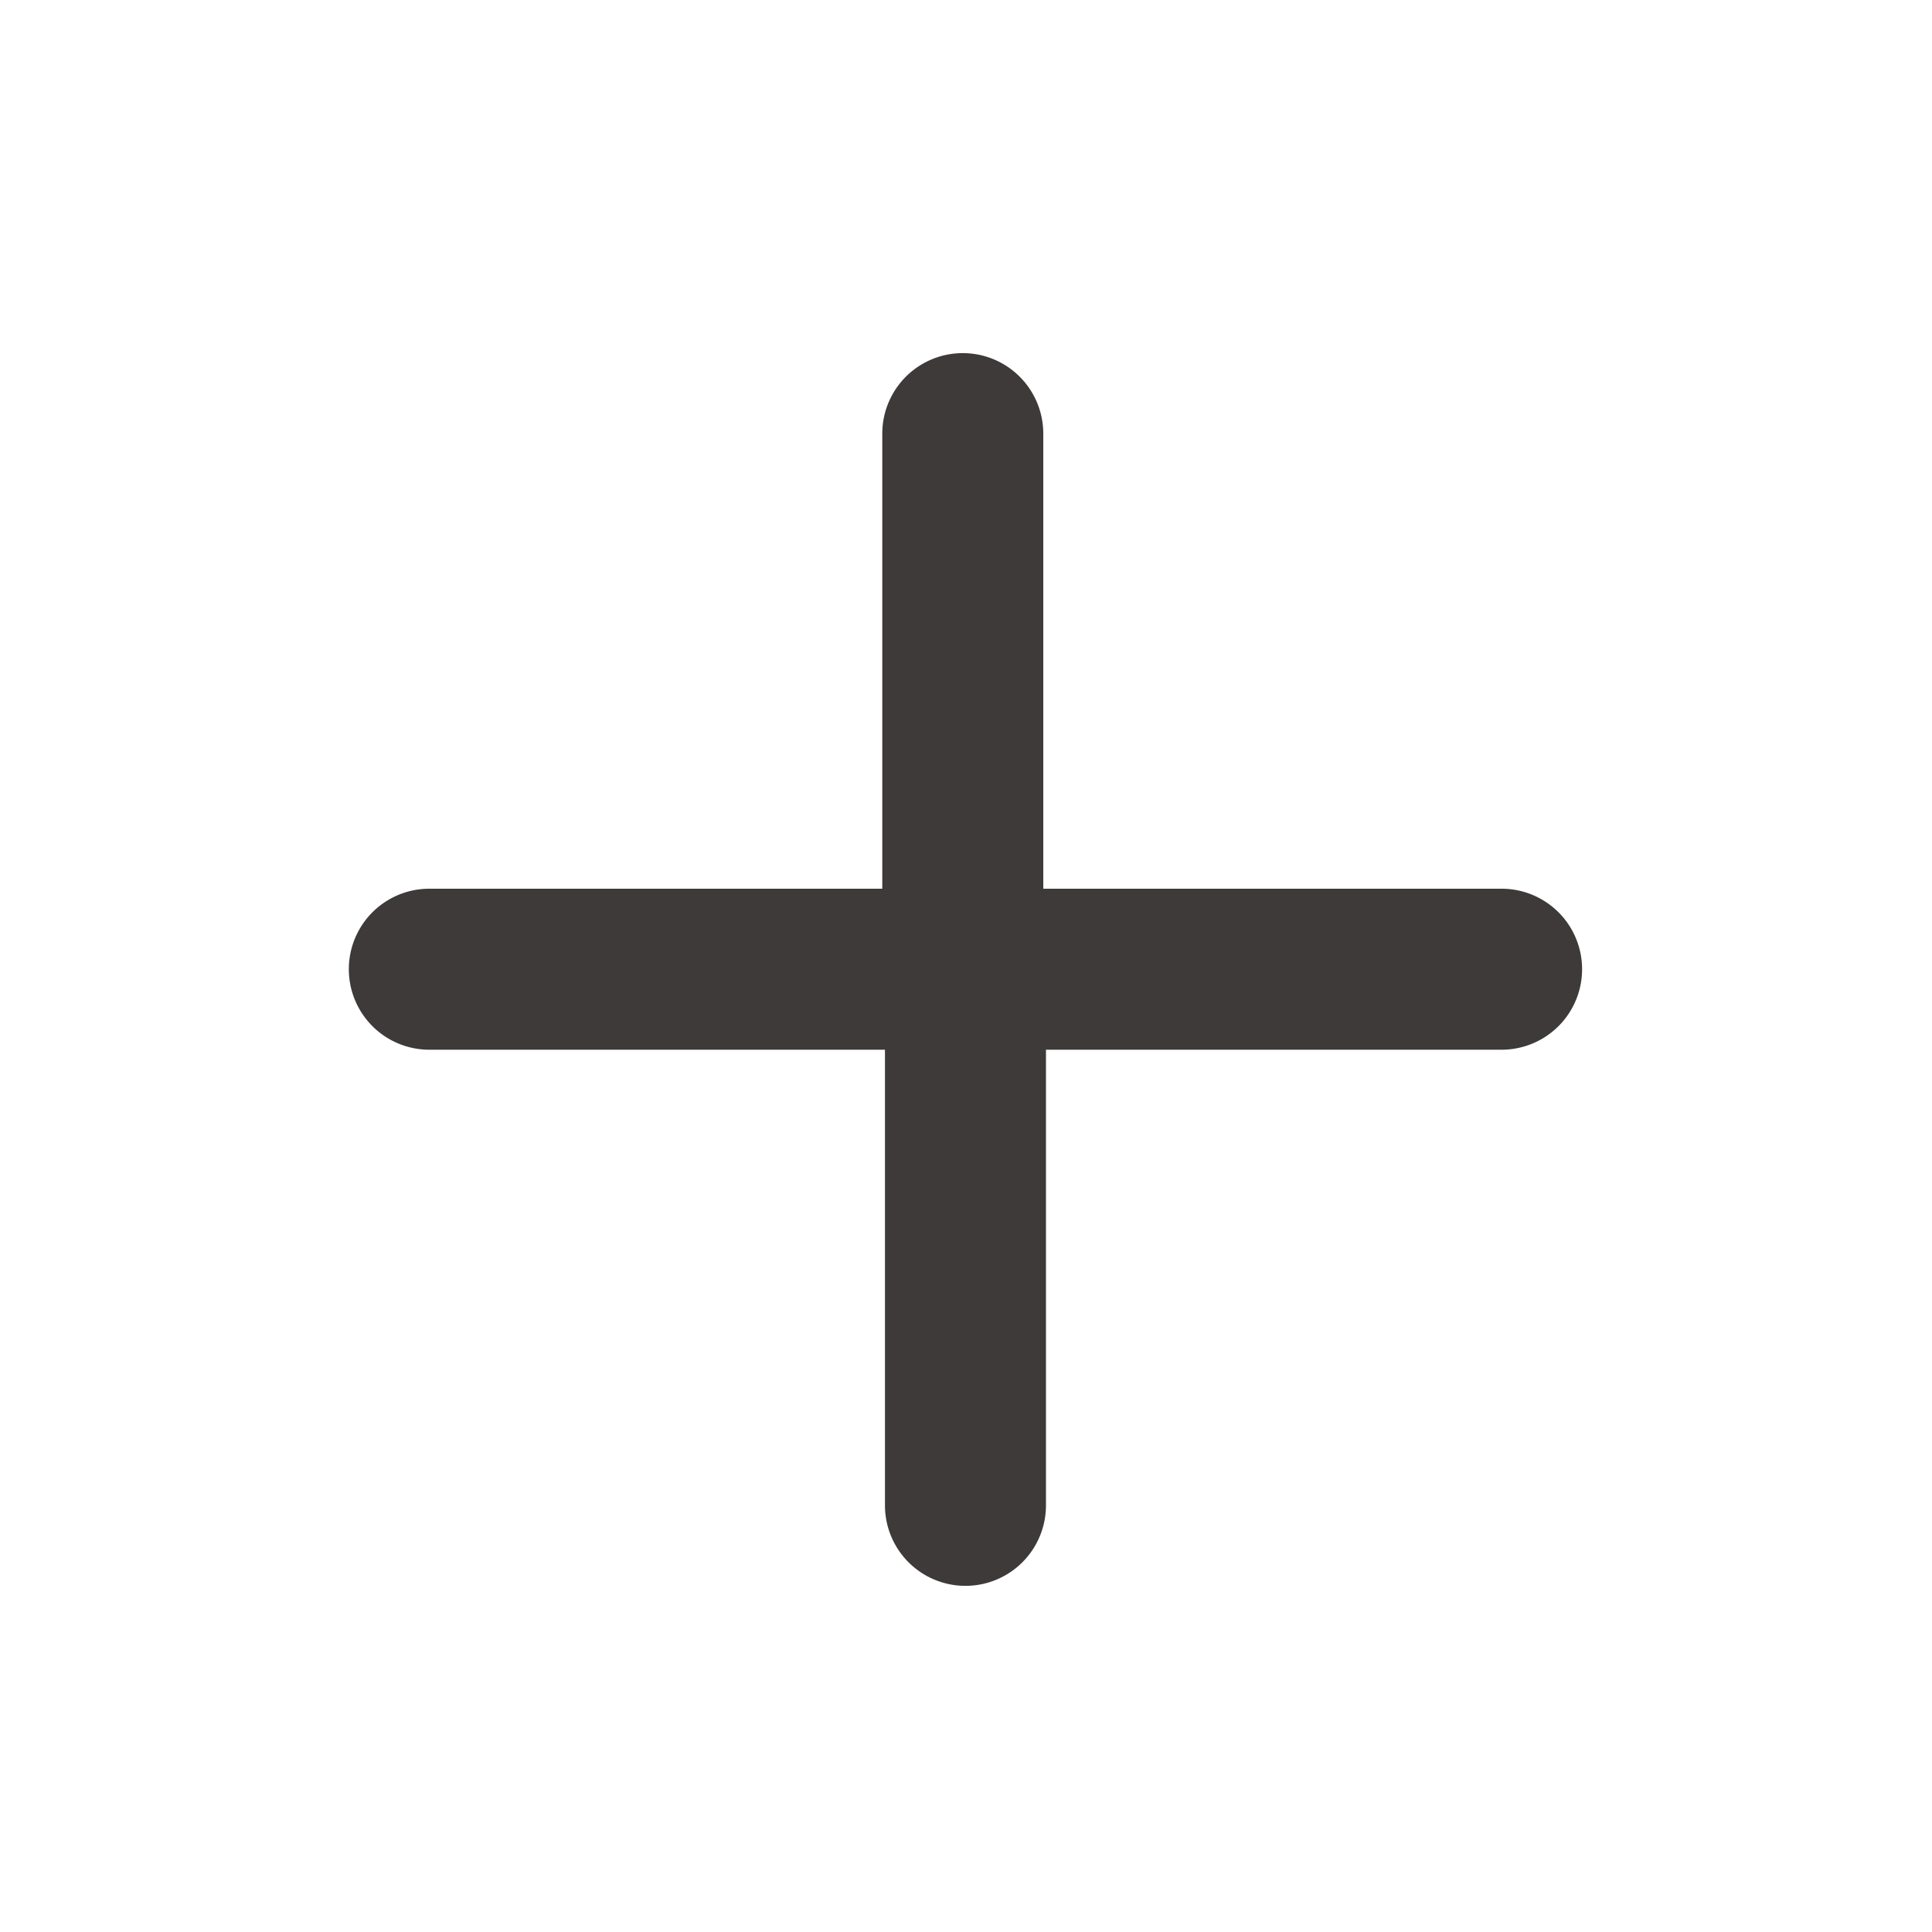 <svg id="Calque_1" data-name="Calque 1" xmlns="http://www.w3.org/2000/svg" viewBox="0 0 36 36"><defs><style>.cls-1{fill:#3d3a39;}</style></defs><title>icon_plus</title><path class="cls-1" d="M27.93,16.56H19.44V8.08a1.5,1.5,0,0,0-3,0v8.48H8a1.5,1.5,0,1,0,0,3h8.49v8.49a1.5,1.5,0,0,0,3,0V19.56h8.49a1.5,1.5,0,0,0,0-3Z"/></svg>
